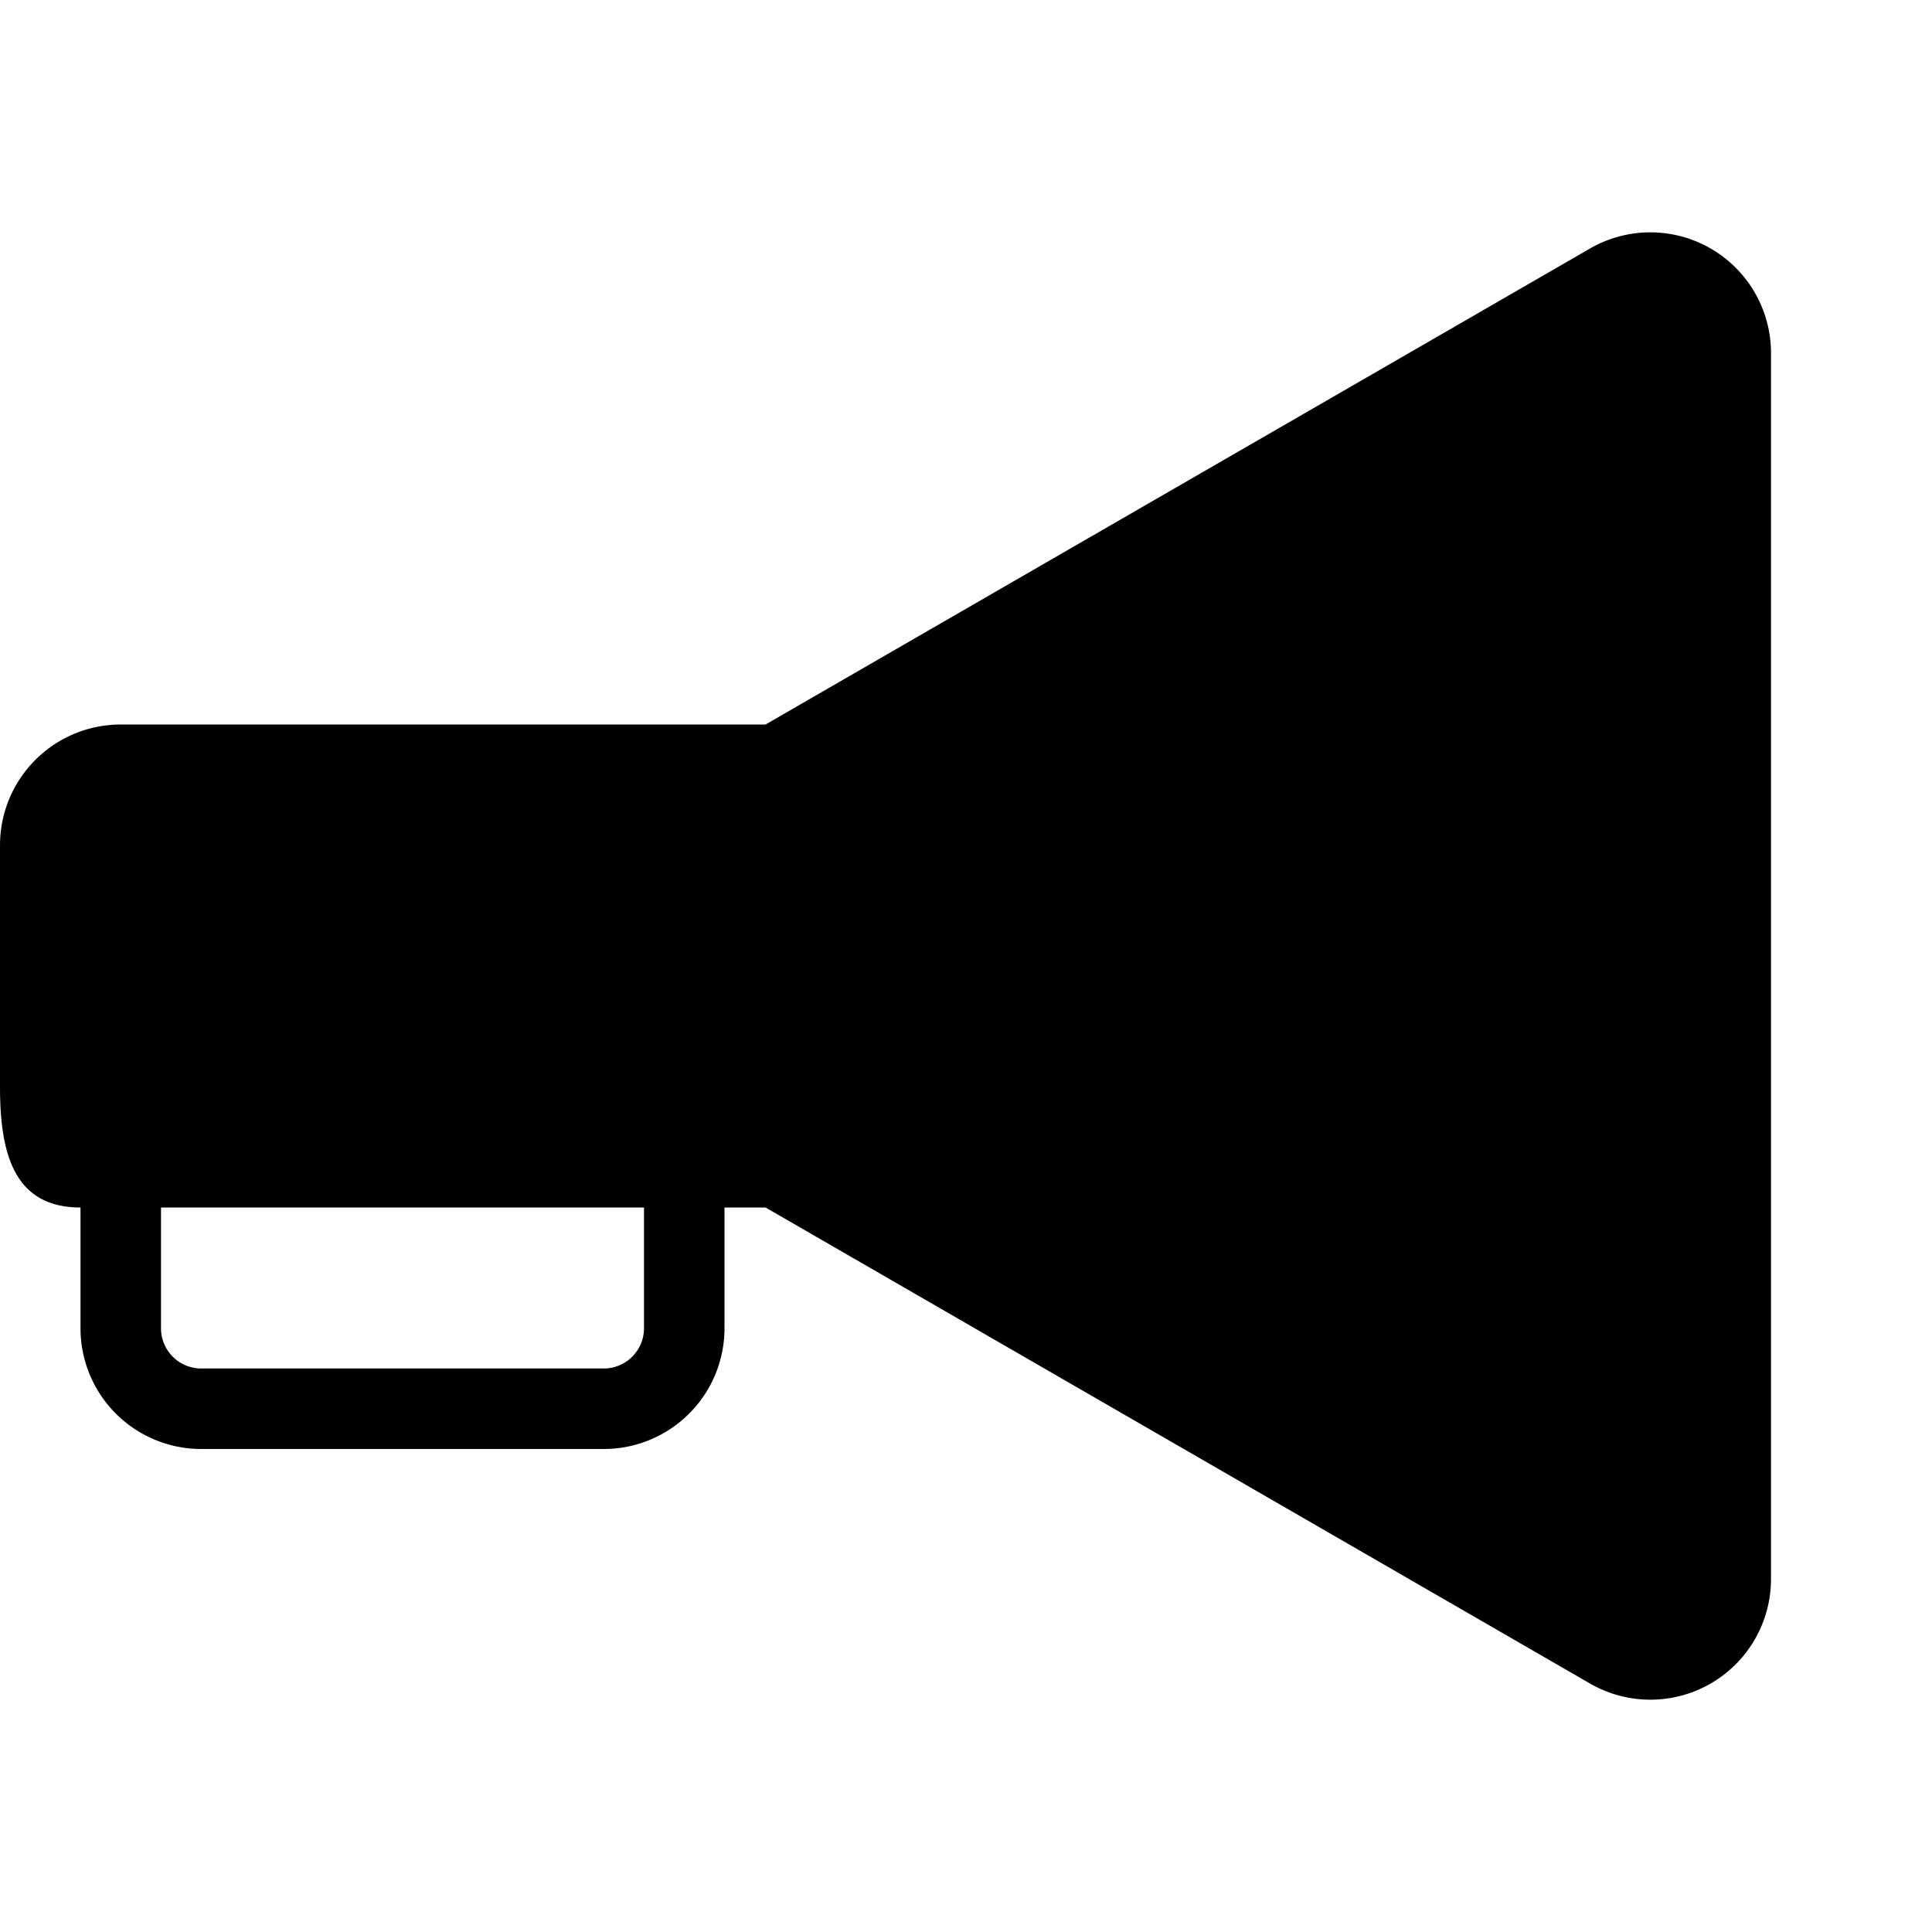 <svg xmlns="http://www.w3.org/2000/svg" viewBox="0 0 24 24"><path d="M22 4.386a1.499 1.499 0 0 0-2.25-1.298L9.51 9H1.5A1.5 1.5 0 0 0 0 10.5v3c0 .828.172 1.5 1 1.5v1.5A1.5 1.5 0 0 0 2.5 18h5A1.5 1.5 0 0 0 9 16.5V15h.51l10.241 5.913a1.499 1.499 0 0 0 2.249-1.3zM8 16.5a.5.5 0 0 1-.5.5h-5a.5.5 0 0 1-.5-.5V15h6z"/></svg>